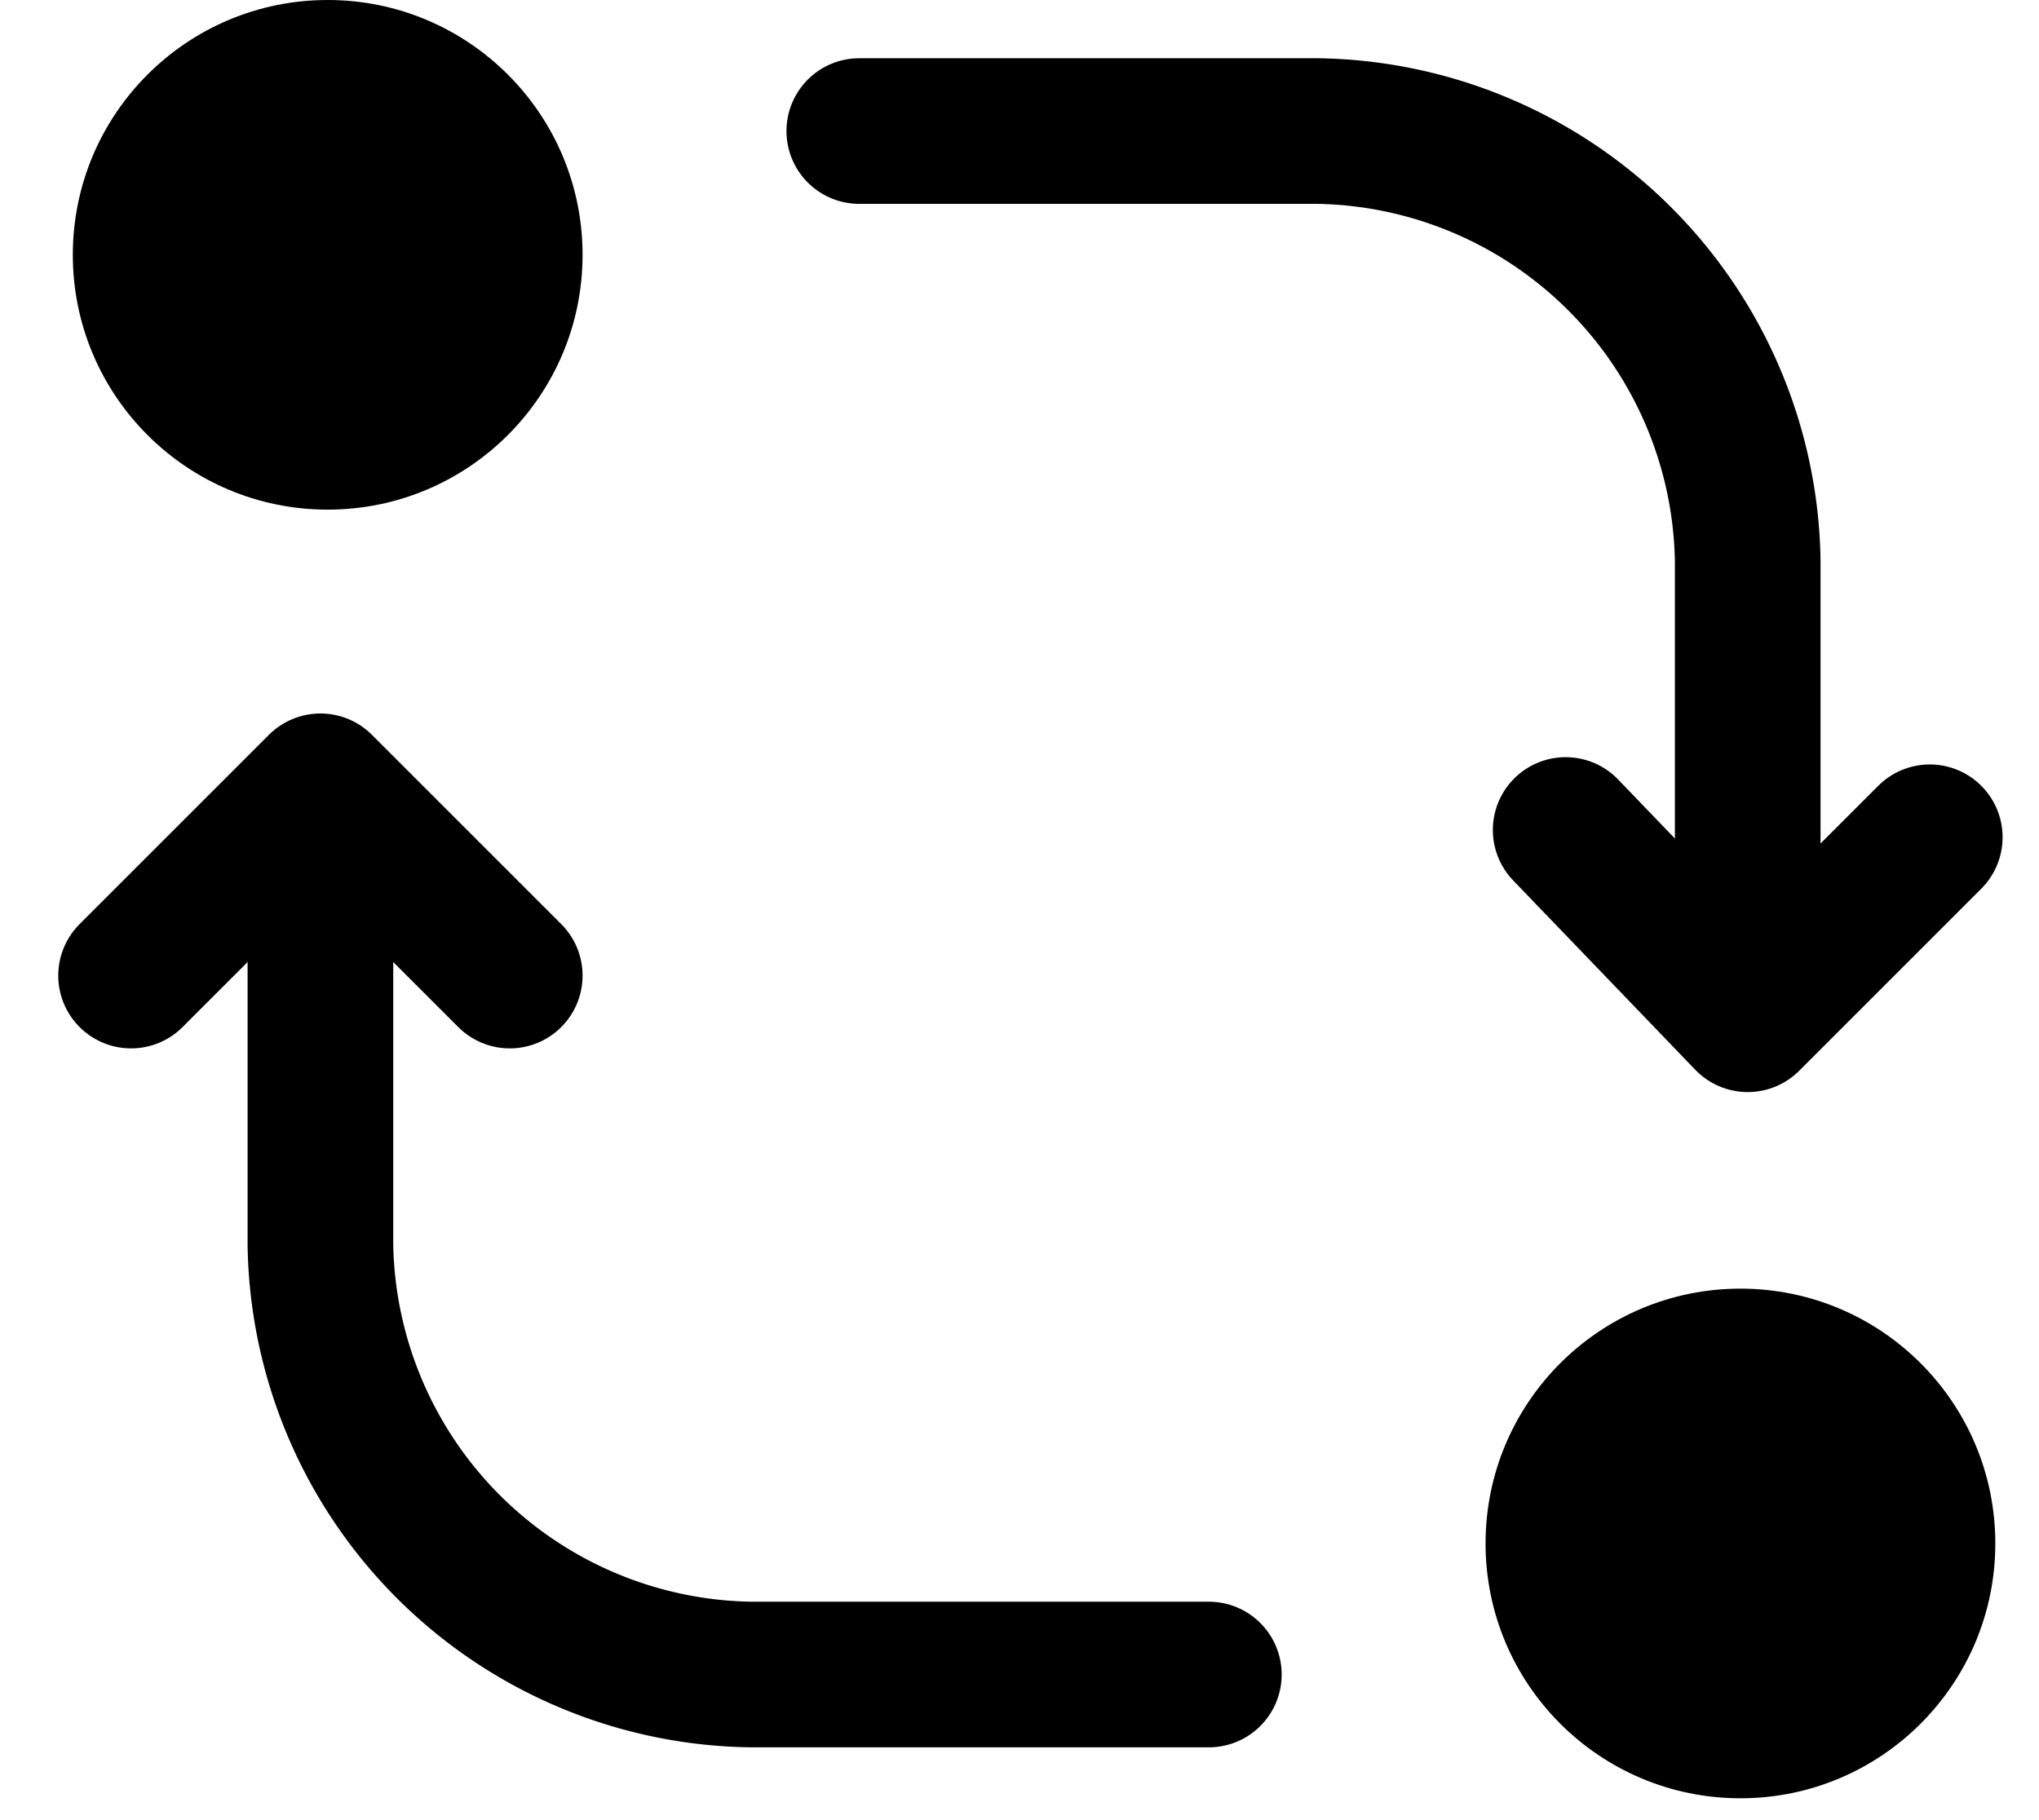 <svg xmlns="http://www.w3.org/2000/svg" viewBox="0 0 28 25"><g fill="none" fill-rule="evenodd" transform="translate(1)"><circle cx="22.9" cy="21.2" r="3.5" fill="currentColor" fill-rule="nonzero"/><circle cx="3.5" cy="3.5" r="3.5" fill="currentColor" fill-rule="nonzero"/><g stroke="currentColor" stroke-linecap="round" stroke-linejoin="round" stroke-width="2"><path d="M15.6 23H9.3a6 6 0 0 1-5.9-5.9v-5.5"/><path d="m6 13.4-2.6-2.6-2.6 2.6"/></g><g stroke="currentColor" stroke-linecap="round" stroke-linejoin="round" stroke-width="2"><path d="M10.8 1.8h6.3A6 6 0 0 1 23 7.7v5.5"/><path d="M20.5 11.4 23 14l2.5-2.5"/></g></g></svg>